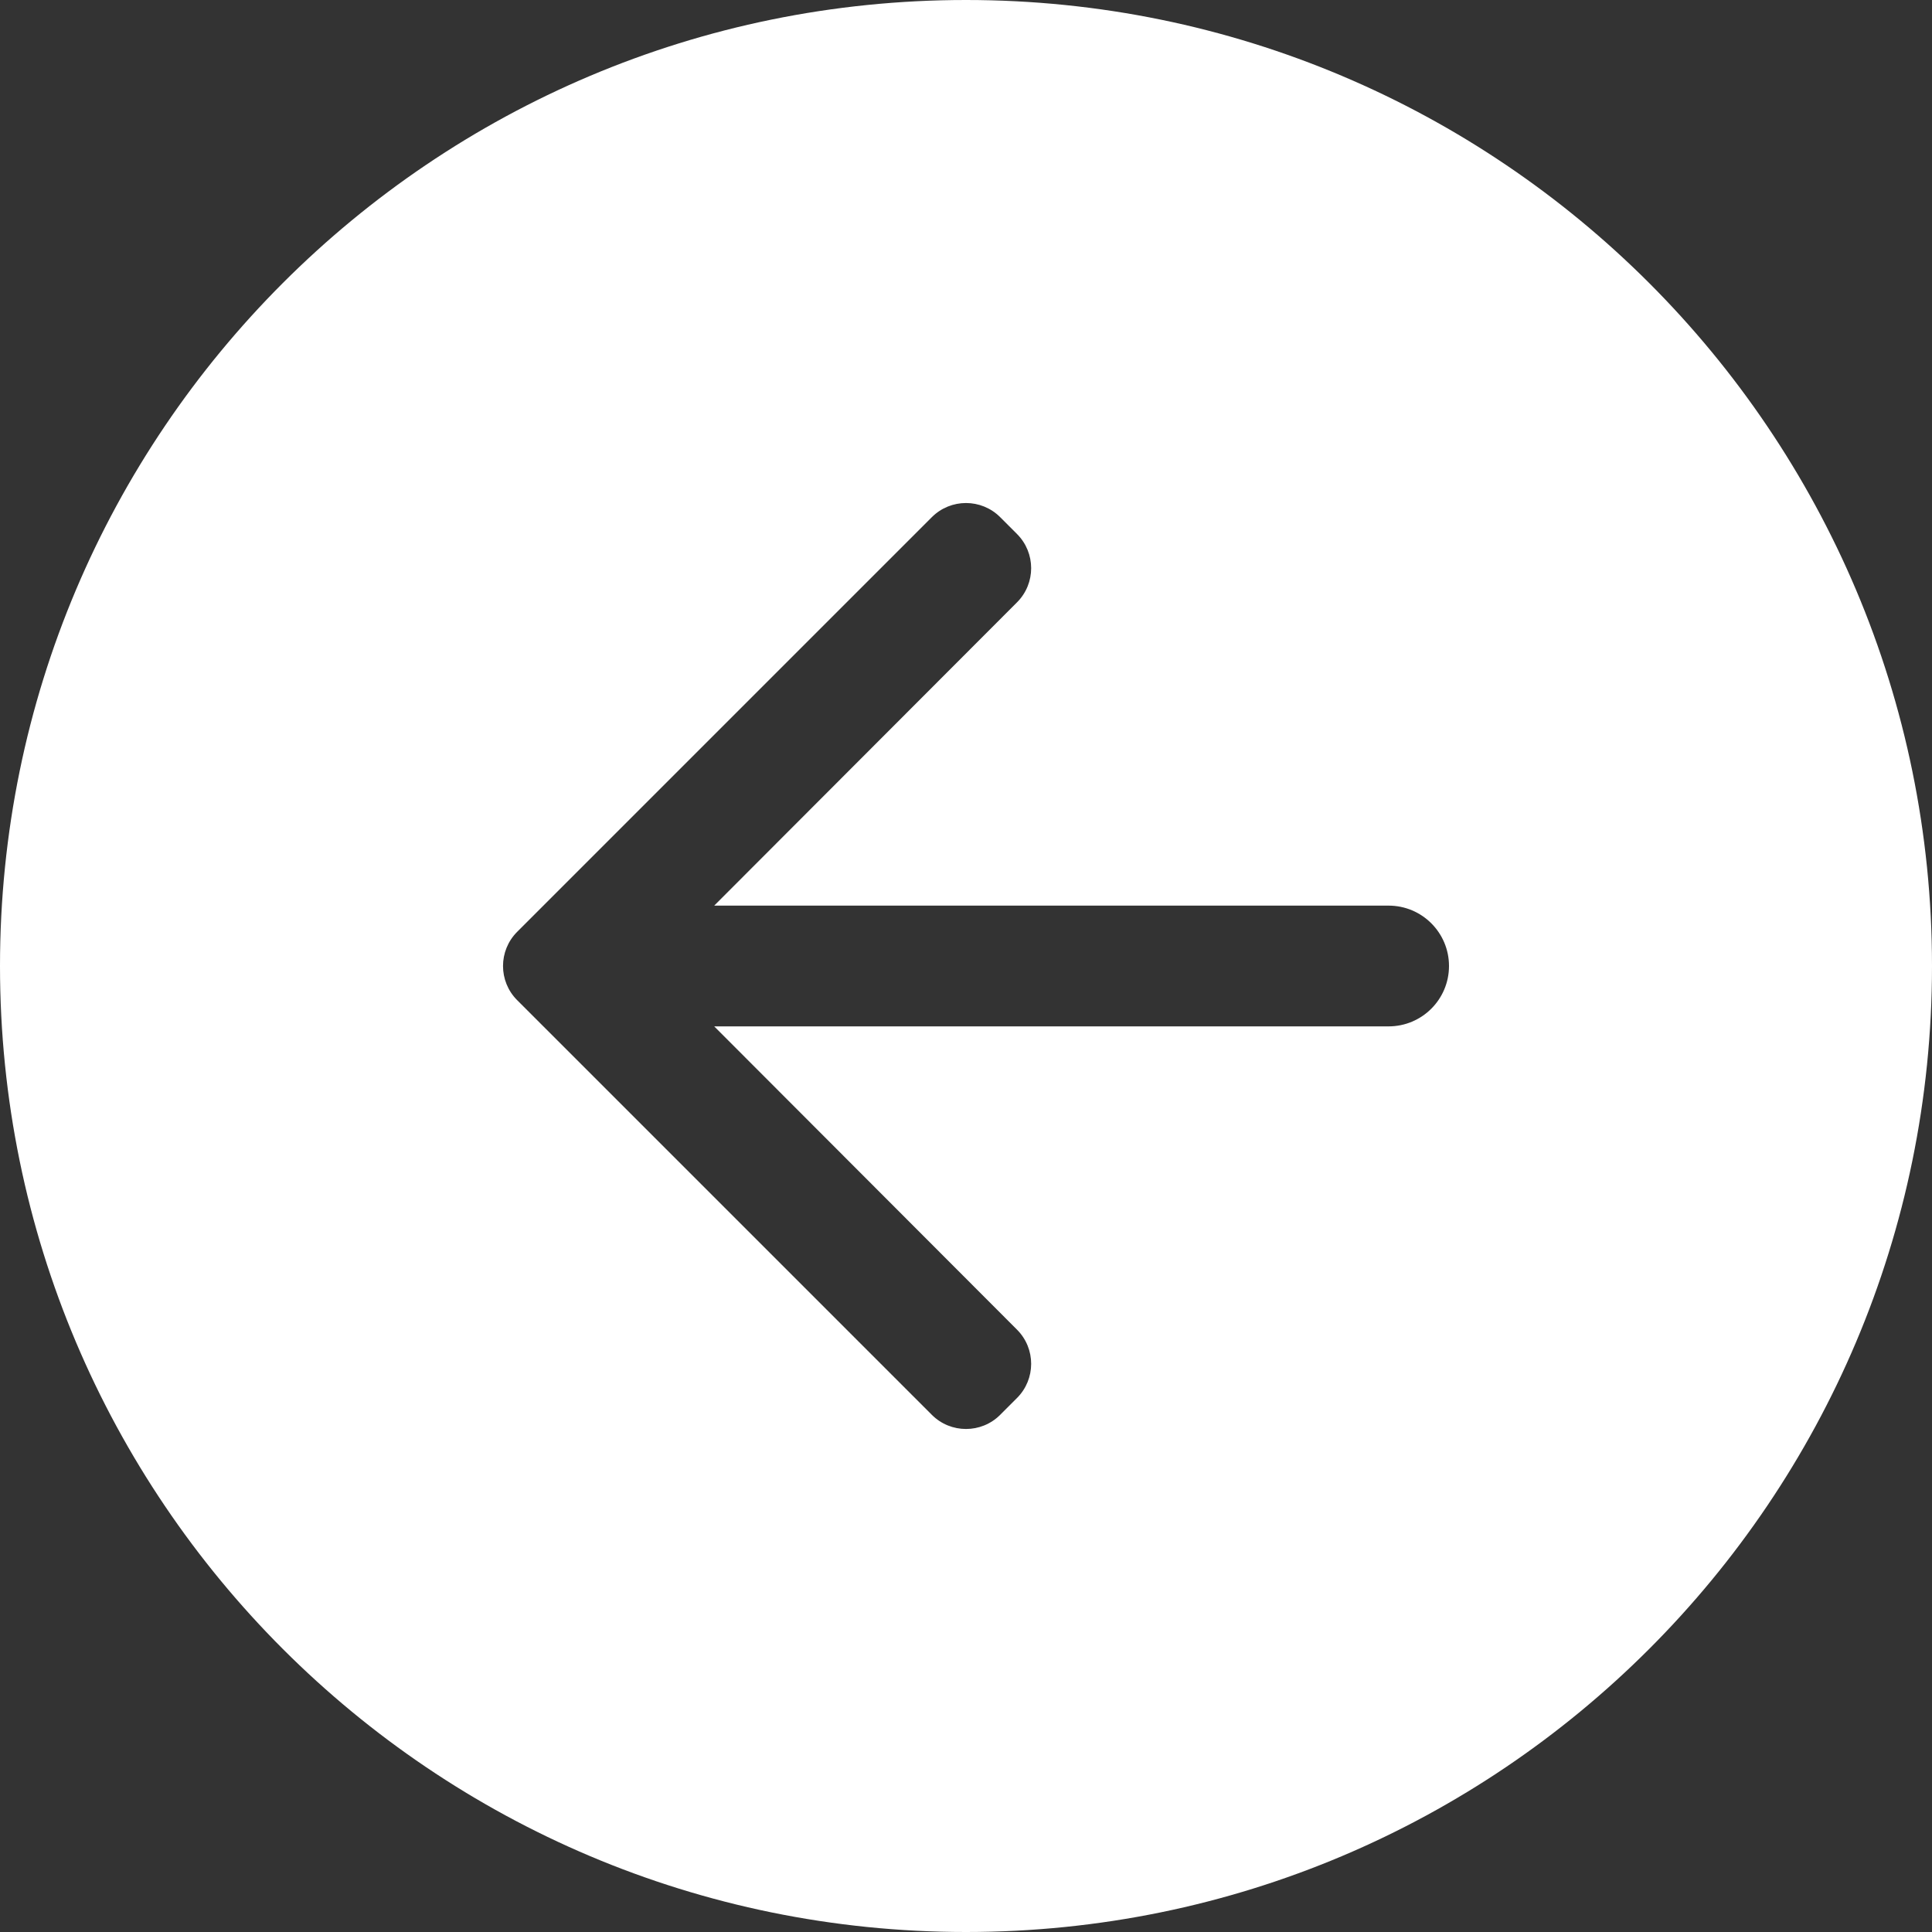 <svg width="40" height="40" viewBox="0 0 40 40" fill="none" xmlns="http://www.w3.org/2000/svg">
<rect x="0" y="0" width="40" height="40" fill="#333333" stroke="none"/>
<path fill-rule="evenodd" clip-rule="evenodd" d="M20 0C31.046 0 40 8.954 40 20C40 31.046 31.046 40 20 40C8.954 40 0 31.046 0 20C0 8.954 8.954 0 20 0ZM21.056 11.056L20.707 10.707C20.317 10.317 19.683 10.317 19.293 10.707L10.707 19.293C10.317 19.683 10.317 20.317 10.707 20.707L19.293 29.293C19.683 29.683 20.317 29.683 20.707 29.293L21.056 28.944C21.446 28.554 21.447 27.921 21.057 27.53L14.787 21.25H28.75C29.44 21.25 30 20.69 30 20C30 19.31 29.44 18.75 28.75 18.75H14.787L21.057 12.47C21.447 12.079 21.446 11.446 21.056 11.056Z" fill="white"/>
</svg>

